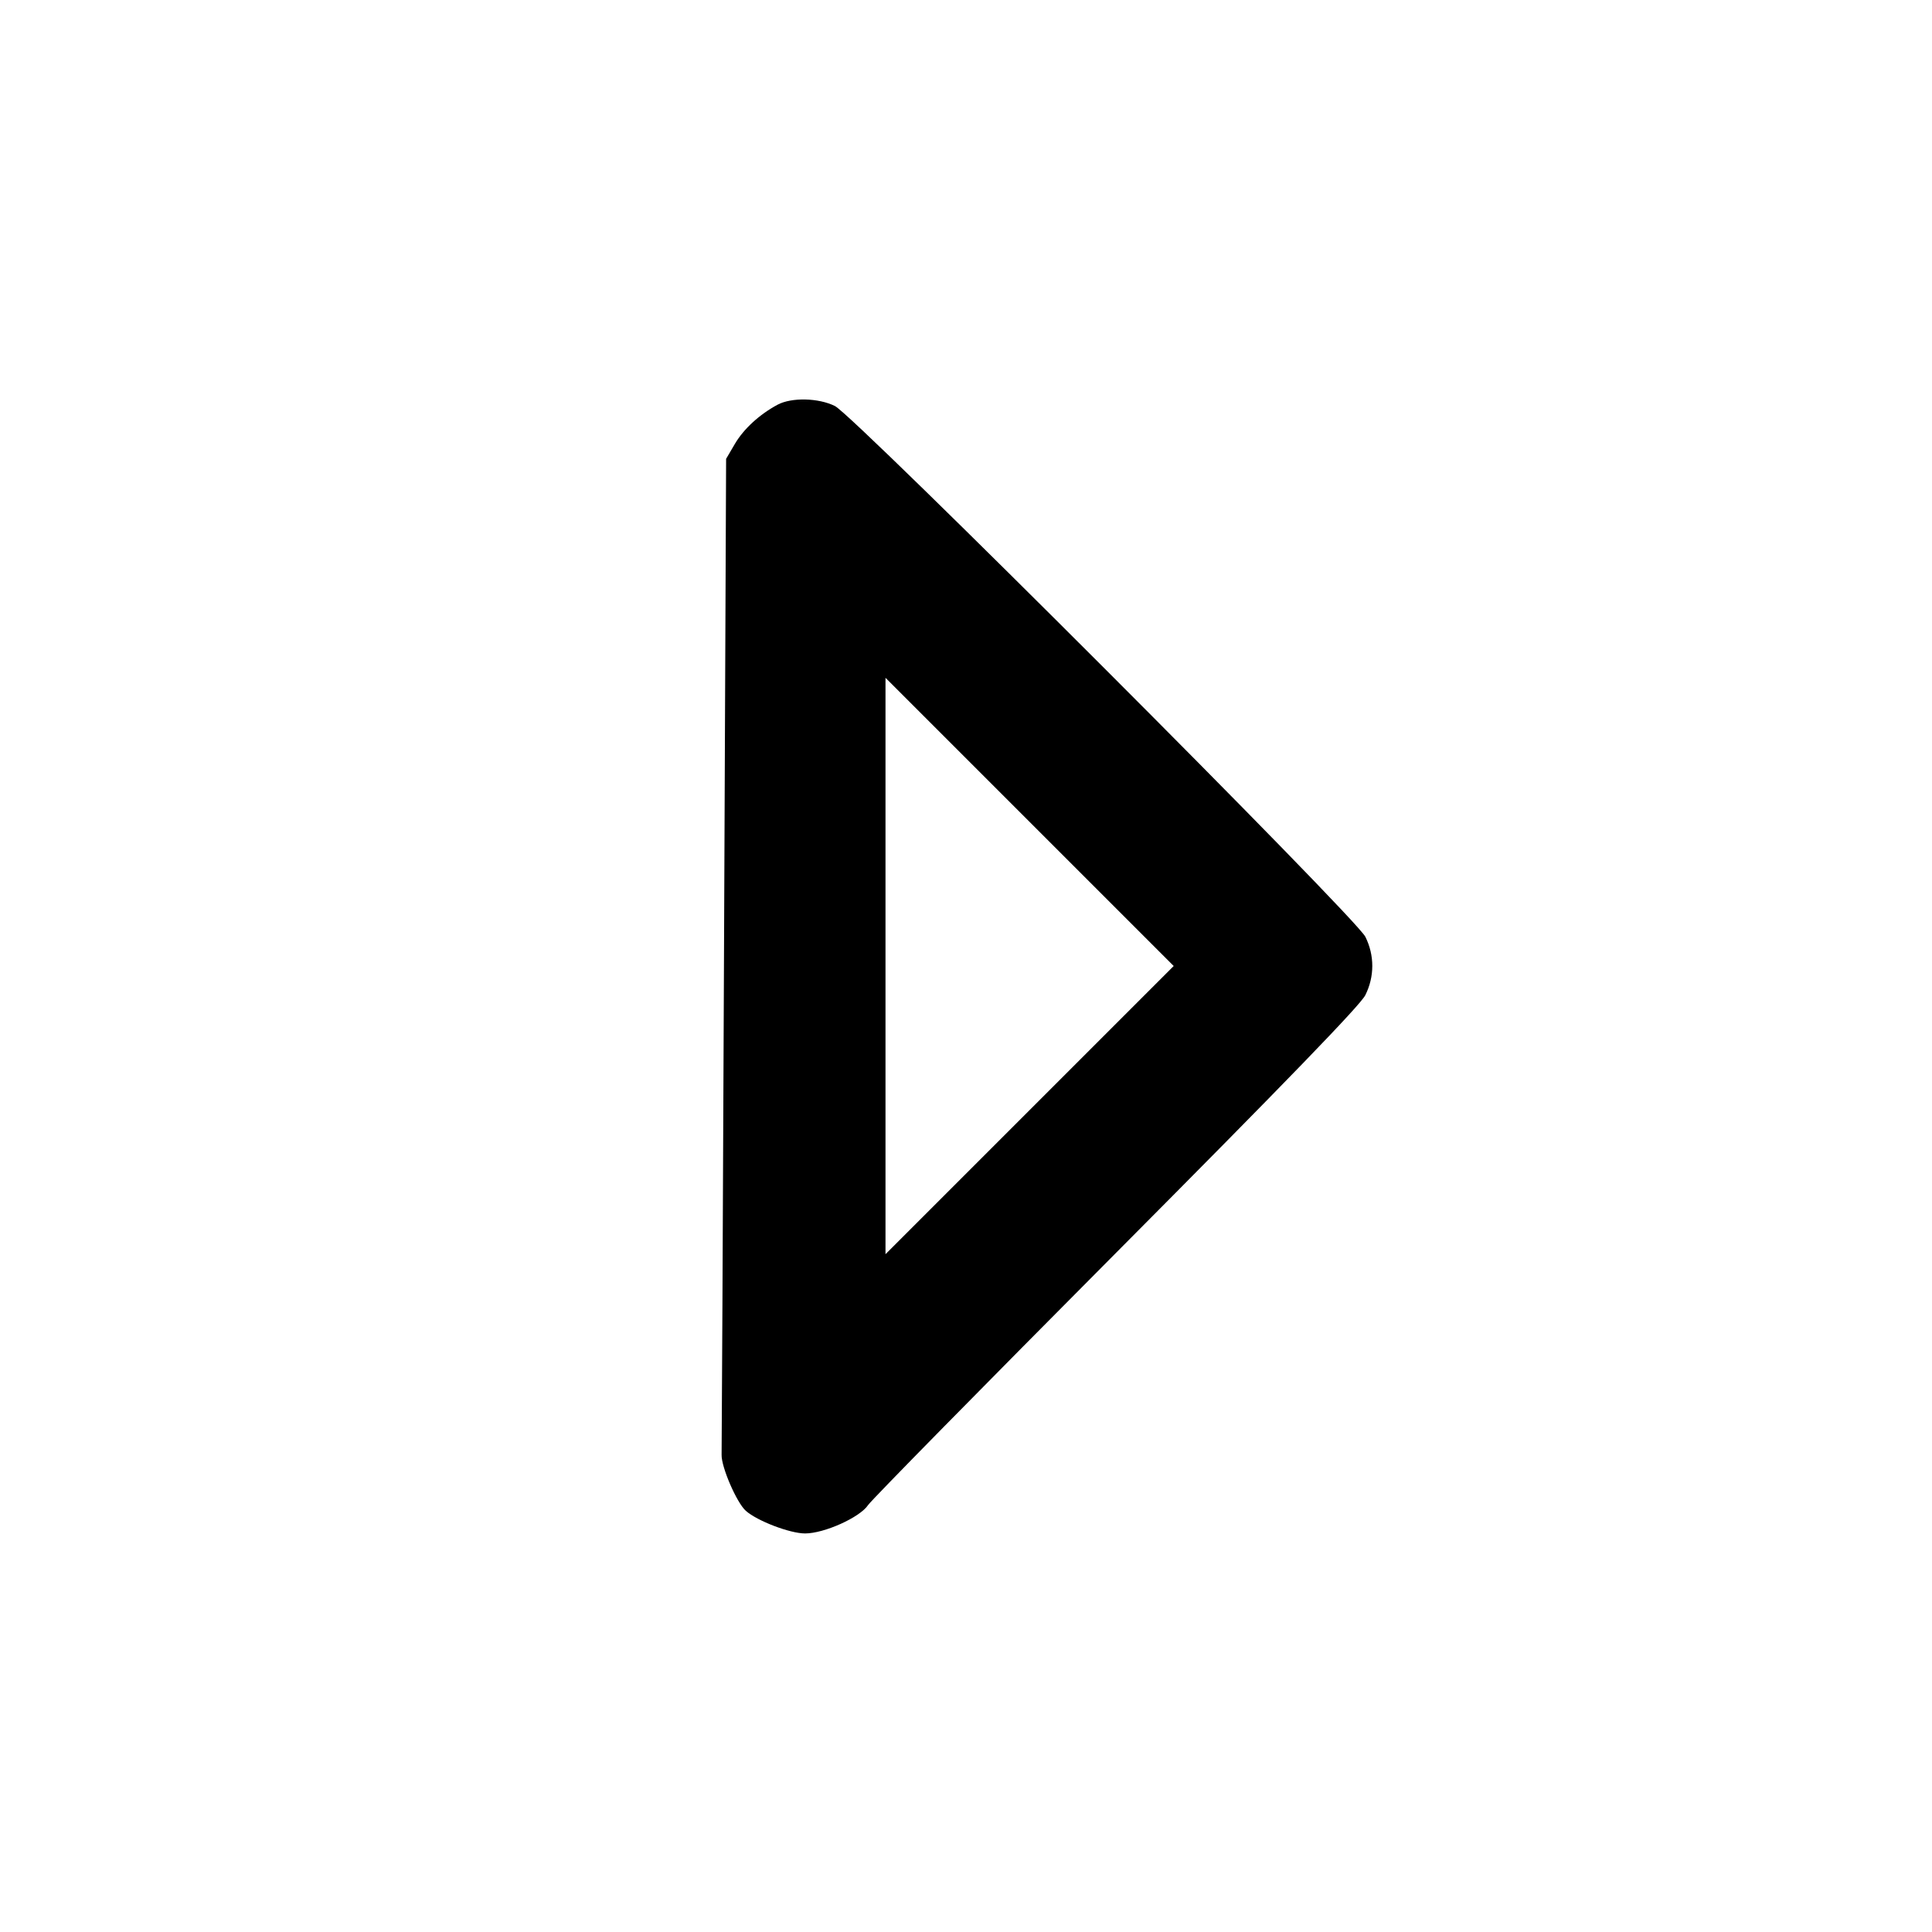 <svg xmlns="http://www.w3.org/2000/svg" width="24" height="24" viewBox="0 0 24 24" fill="none" stroke="currentColor" stroke-width="2" stroke-linecap="round" stroke-linejoin="round" class="icon icon-tabler icons-tabler-outline icon-tabler-caret-right"><path d="M9.660 5.027 C 9.436 5.147,9.239 5.327,9.129 5.514 L 9.020 5.700 8.994 11.820 C 8.980 15.186,8.966 17.999,8.964 18.071 C 8.959 18.223,9.152 18.668,9.265 18.768 C 9.407 18.894,9.813 19.049,10.001 19.049 C 10.239 19.049,10.682 18.850,10.784 18.696 C 10.826 18.633,12.213 17.223,13.866 15.561 C 15.971 13.445,16.898 12.487,16.960 12.363 C 17.076 12.132,17.076 11.868,16.961 11.637 C 16.840 11.394,10.614 5.164,10.372 5.044 C 10.168 4.942,9.833 4.935,9.660 5.027 M12.790 13.790 L 11.000 15.580 11.000 12.000 L 11.000 8.420 12.790 10.210 L 14.580 12.000 12.790 13.790 " stroke="none" fill="black" fill-rule="evenodd"></path></svg>